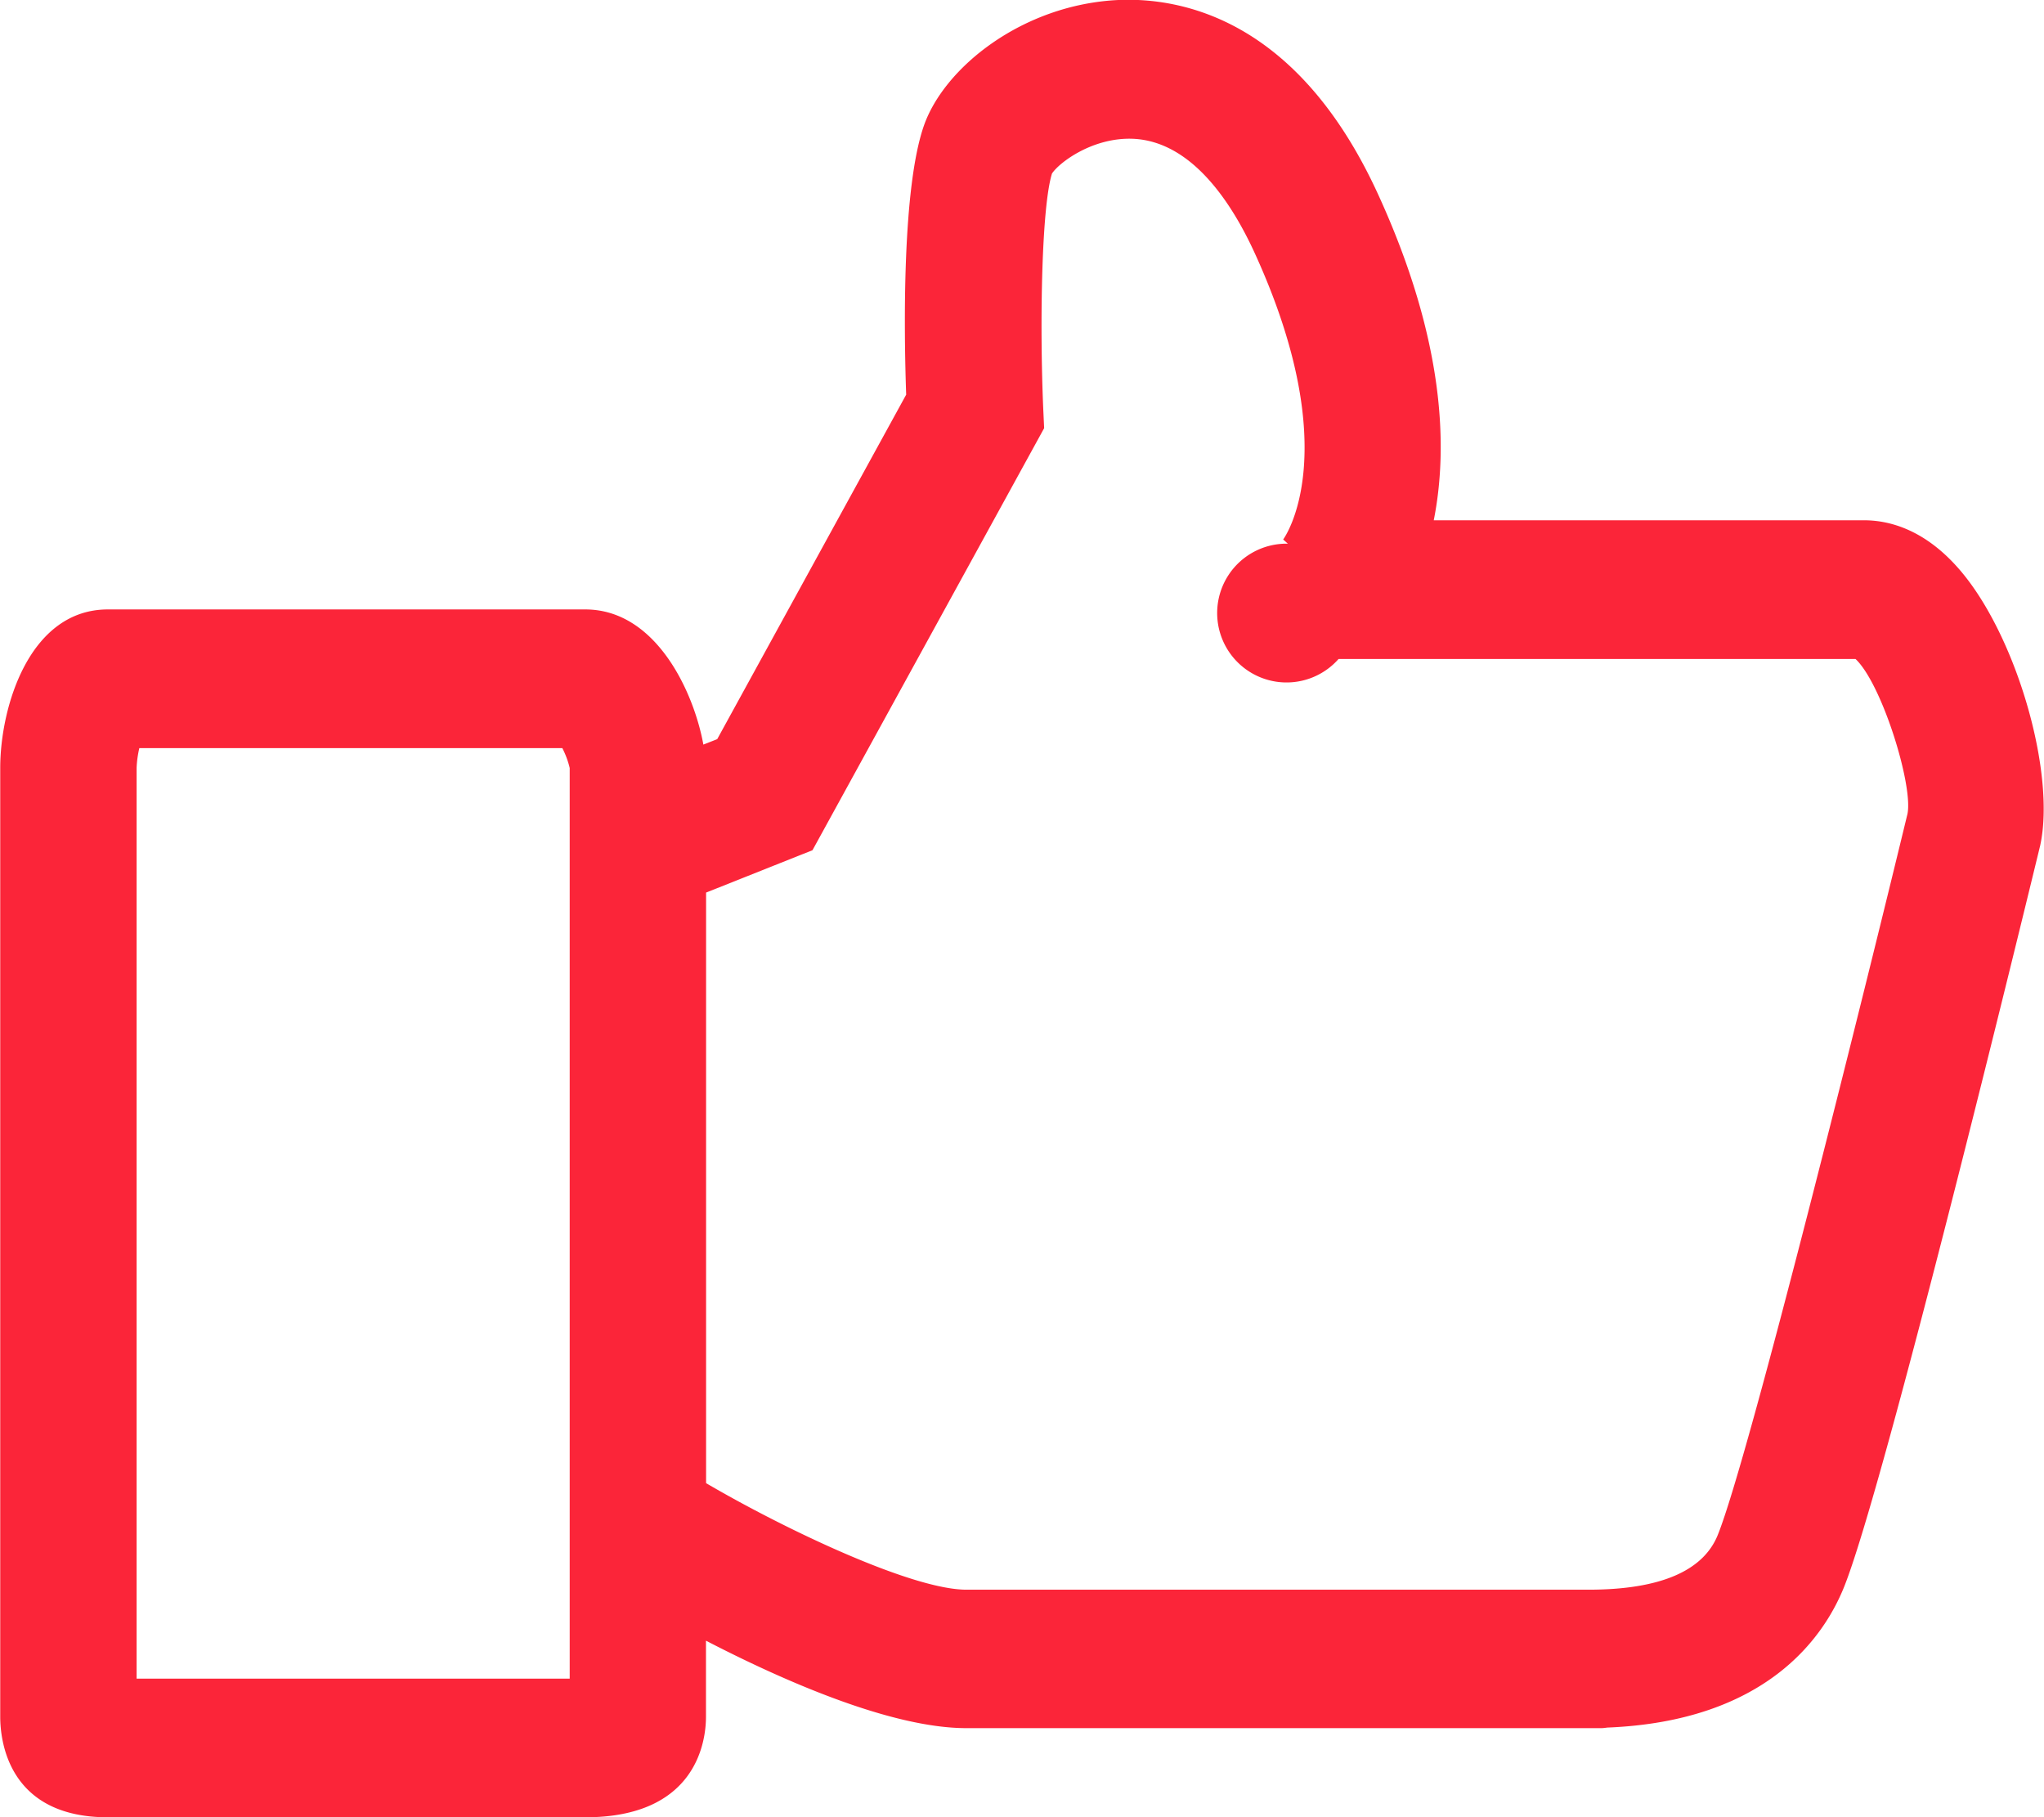 <svg xmlns="http://www.w3.org/2000/svg" width="18"  height="16" viewBox="0 0 18 16"><g><g><path fill="#fb2539" d="M17.968 7.438c-.144.593-1.375 5.657-1.729 6.536-.18.446-.689 1.181-2.084 1.237-.017.002-.035.005-.053.005H8.51c-.673 0-1.636-.43-2.293-.77v.67c0 .207-.077.885-1.063.885H.95c-.88 0-.948-.678-.948-.885V6.762c0-.54.258-1.396.948-1.396h4.204c.628 0 .958.736 1.04 1.19l.122-.048L7.98 3.475c-.02-.574-.036-1.823.157-2.371C8.317.592 9.006.04 9.848 0c.552-.024 1.582.163 2.291 1.718.587 1.284.613 2.23.487 2.863h3.79c.227 0 .564.085.887.491.473.595.796 1.744.665 2.365zM5.017 6.762a.78.78 0 0 0-.065-.175H1.227a.913.913 0 0 0-.024.175v8.018h3.814zm11.323-.96h-4.552a.611.611 0 1 1-.447-1.015L11.3 4.75c.011-.015.551-.764-.248-2.516-.205-.45-.558-.99-1.075-1.012-.356-.014-.65.21-.713.306-.09.288-.11 1.29-.077 2.07l.008.172-2.04 3.716-.937.373v5.2c.687.402 1.81.938 2.293.938h5.477c.628 0 1.012-.163 1.14-.484.272-.674 1.298-4.81 1.67-6.348.05-.254-.226-1.144-.457-1.362z"/></g></g></svg>
